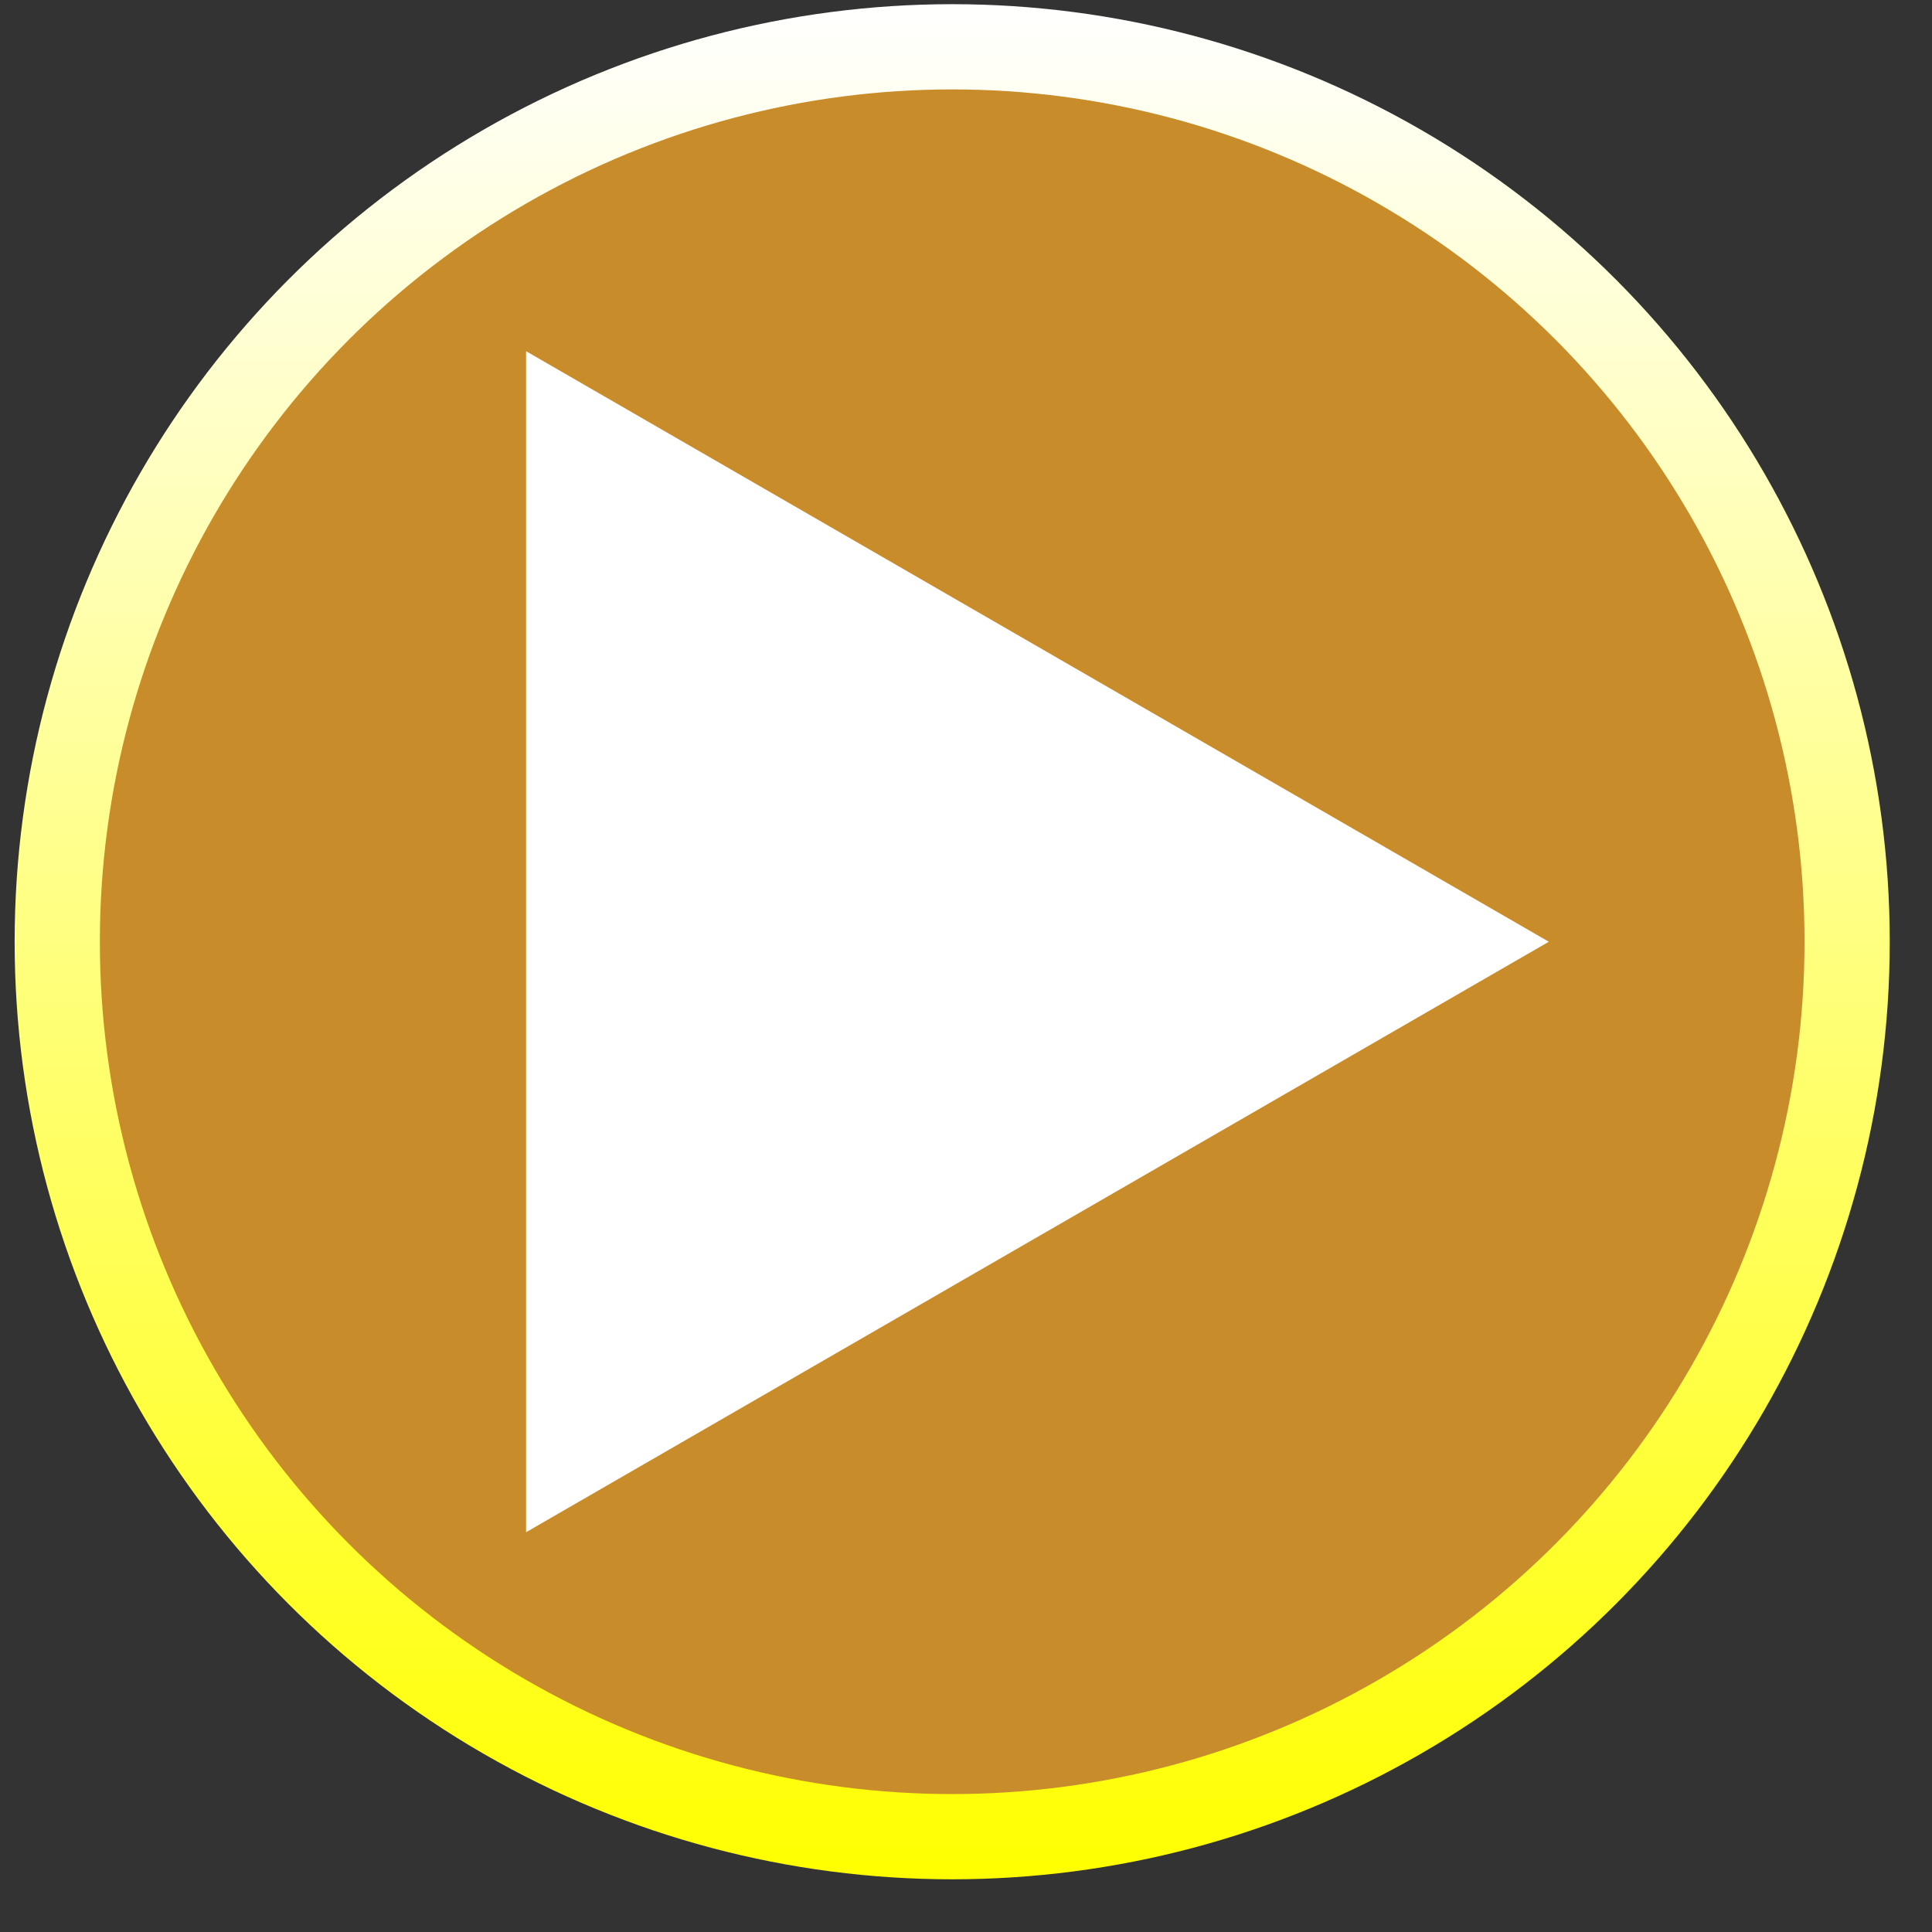 <svg width="27" height="27" viewBox="0 0 27 27" fill="none" xmlns="http://www.w3.org/2000/svg">
<rect x="0" y="0" width="27" height="27" fill="#333333" stroke="none"/>
<circle cx="13.307" cy="13.161" r="12.507" fill="#C98C2B" stroke="url(#paint0_linear_58_60)" stroke-width="1.191"/>
<path d="M21.645 13.161L7.352 21.413L7.352 4.908L21.645 13.161Z" fill="white"/>
<defs>
<linearGradient id="paint0_linear_58_60" x1="13.307" y1="0.058" x2="13.307" y2="26.263" gradientUnits="userSpaceOnUse">
<stop stop-color="white"/>
<stop offset="1" stop-color="#FFFF00"/>
</linearGradient>
</defs>
</svg>
